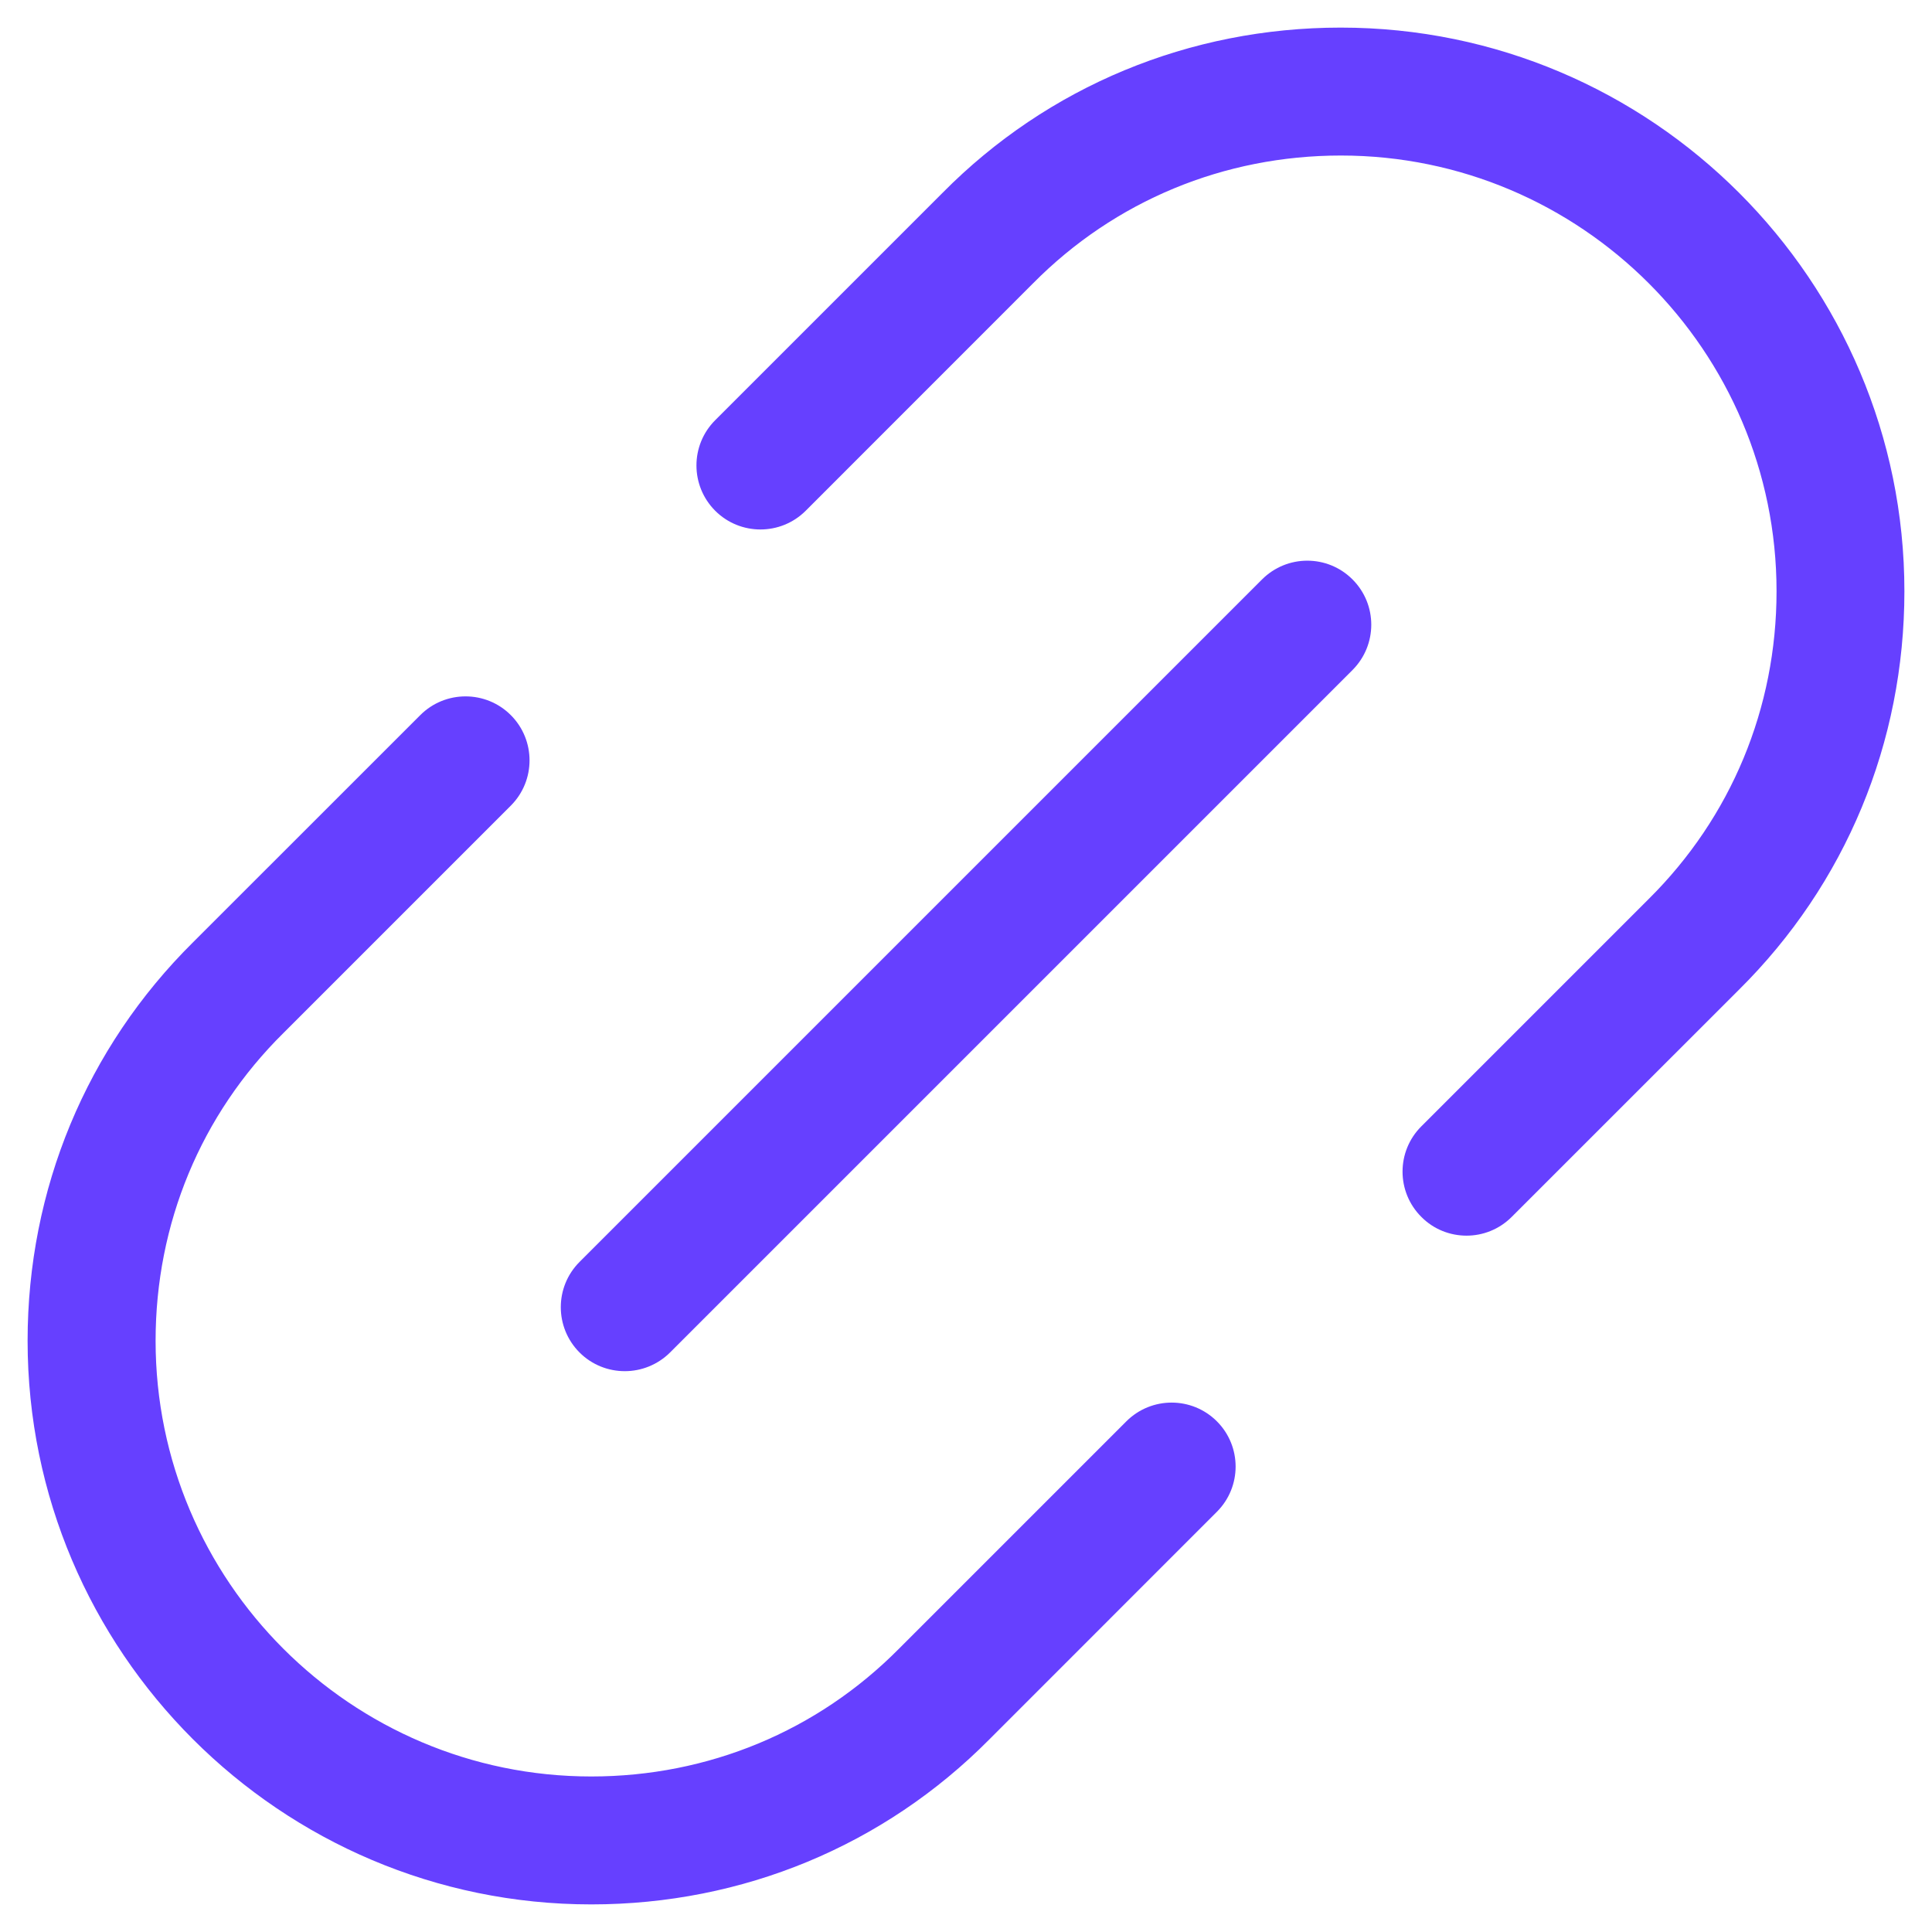 <svg width="28" height="28" viewBox="0 0 28 28" fill="none" xmlns="http://www.w3.org/2000/svg">
<path d="M21.254 17.908C21.017 17.908 20.779 17.818 20.599 17.636C20.236 17.274 20.236 16.686 20.599 16.324L23.893 13.03C25.089 11.845 25.747 10.262 25.747 8.569C25.747 5.087 22.914 2.254 19.433 2.254C17.739 2.254 16.156 2.911 14.974 4.104L11.677 7.402C11.315 7.764 10.727 7.764 10.365 7.402C10.003 7.039 10.003 6.452 10.365 6.09L13.66 2.795C15.188 1.25 17.241 0.4 19.431 0.4C23.936 0.4 27.6 4.064 27.6 8.569C27.6 10.761 26.748 12.813 25.201 14.345L21.909 17.636C21.727 17.818 21.491 17.908 21.254 17.908Z" fill="#6640FF"/>
<path d="M8.569 27.6C4.064 27.6 0.4 23.936 0.4 19.432C0.4 17.239 1.252 15.187 2.799 13.655L6.091 10.364C6.453 10.002 7.041 10.002 7.403 10.364C7.765 10.726 7.765 11.314 7.403 11.676L4.108 14.971C2.911 16.154 2.255 17.737 2.255 19.432C2.255 22.913 5.087 25.746 8.569 25.746C10.262 25.746 11.845 25.089 13.027 23.896L16.324 20.599C16.687 20.237 17.274 20.237 17.636 20.599C17.998 20.961 17.998 21.548 17.636 21.91L14.341 25.206C12.812 26.75 10.76 27.6 8.569 27.6Z" fill="#6640FF"/>
<path d="M9.055 19.872C8.817 19.872 8.58 19.782 8.399 19.601C8.037 19.238 8.037 18.651 8.399 18.289L18.29 8.398C18.653 8.035 19.24 8.035 19.602 8.398C19.964 8.76 19.964 9.347 19.602 9.71L9.711 19.601C9.529 19.782 9.292 19.872 9.055 19.872Z" fill="#6640FF"/>
</svg>
